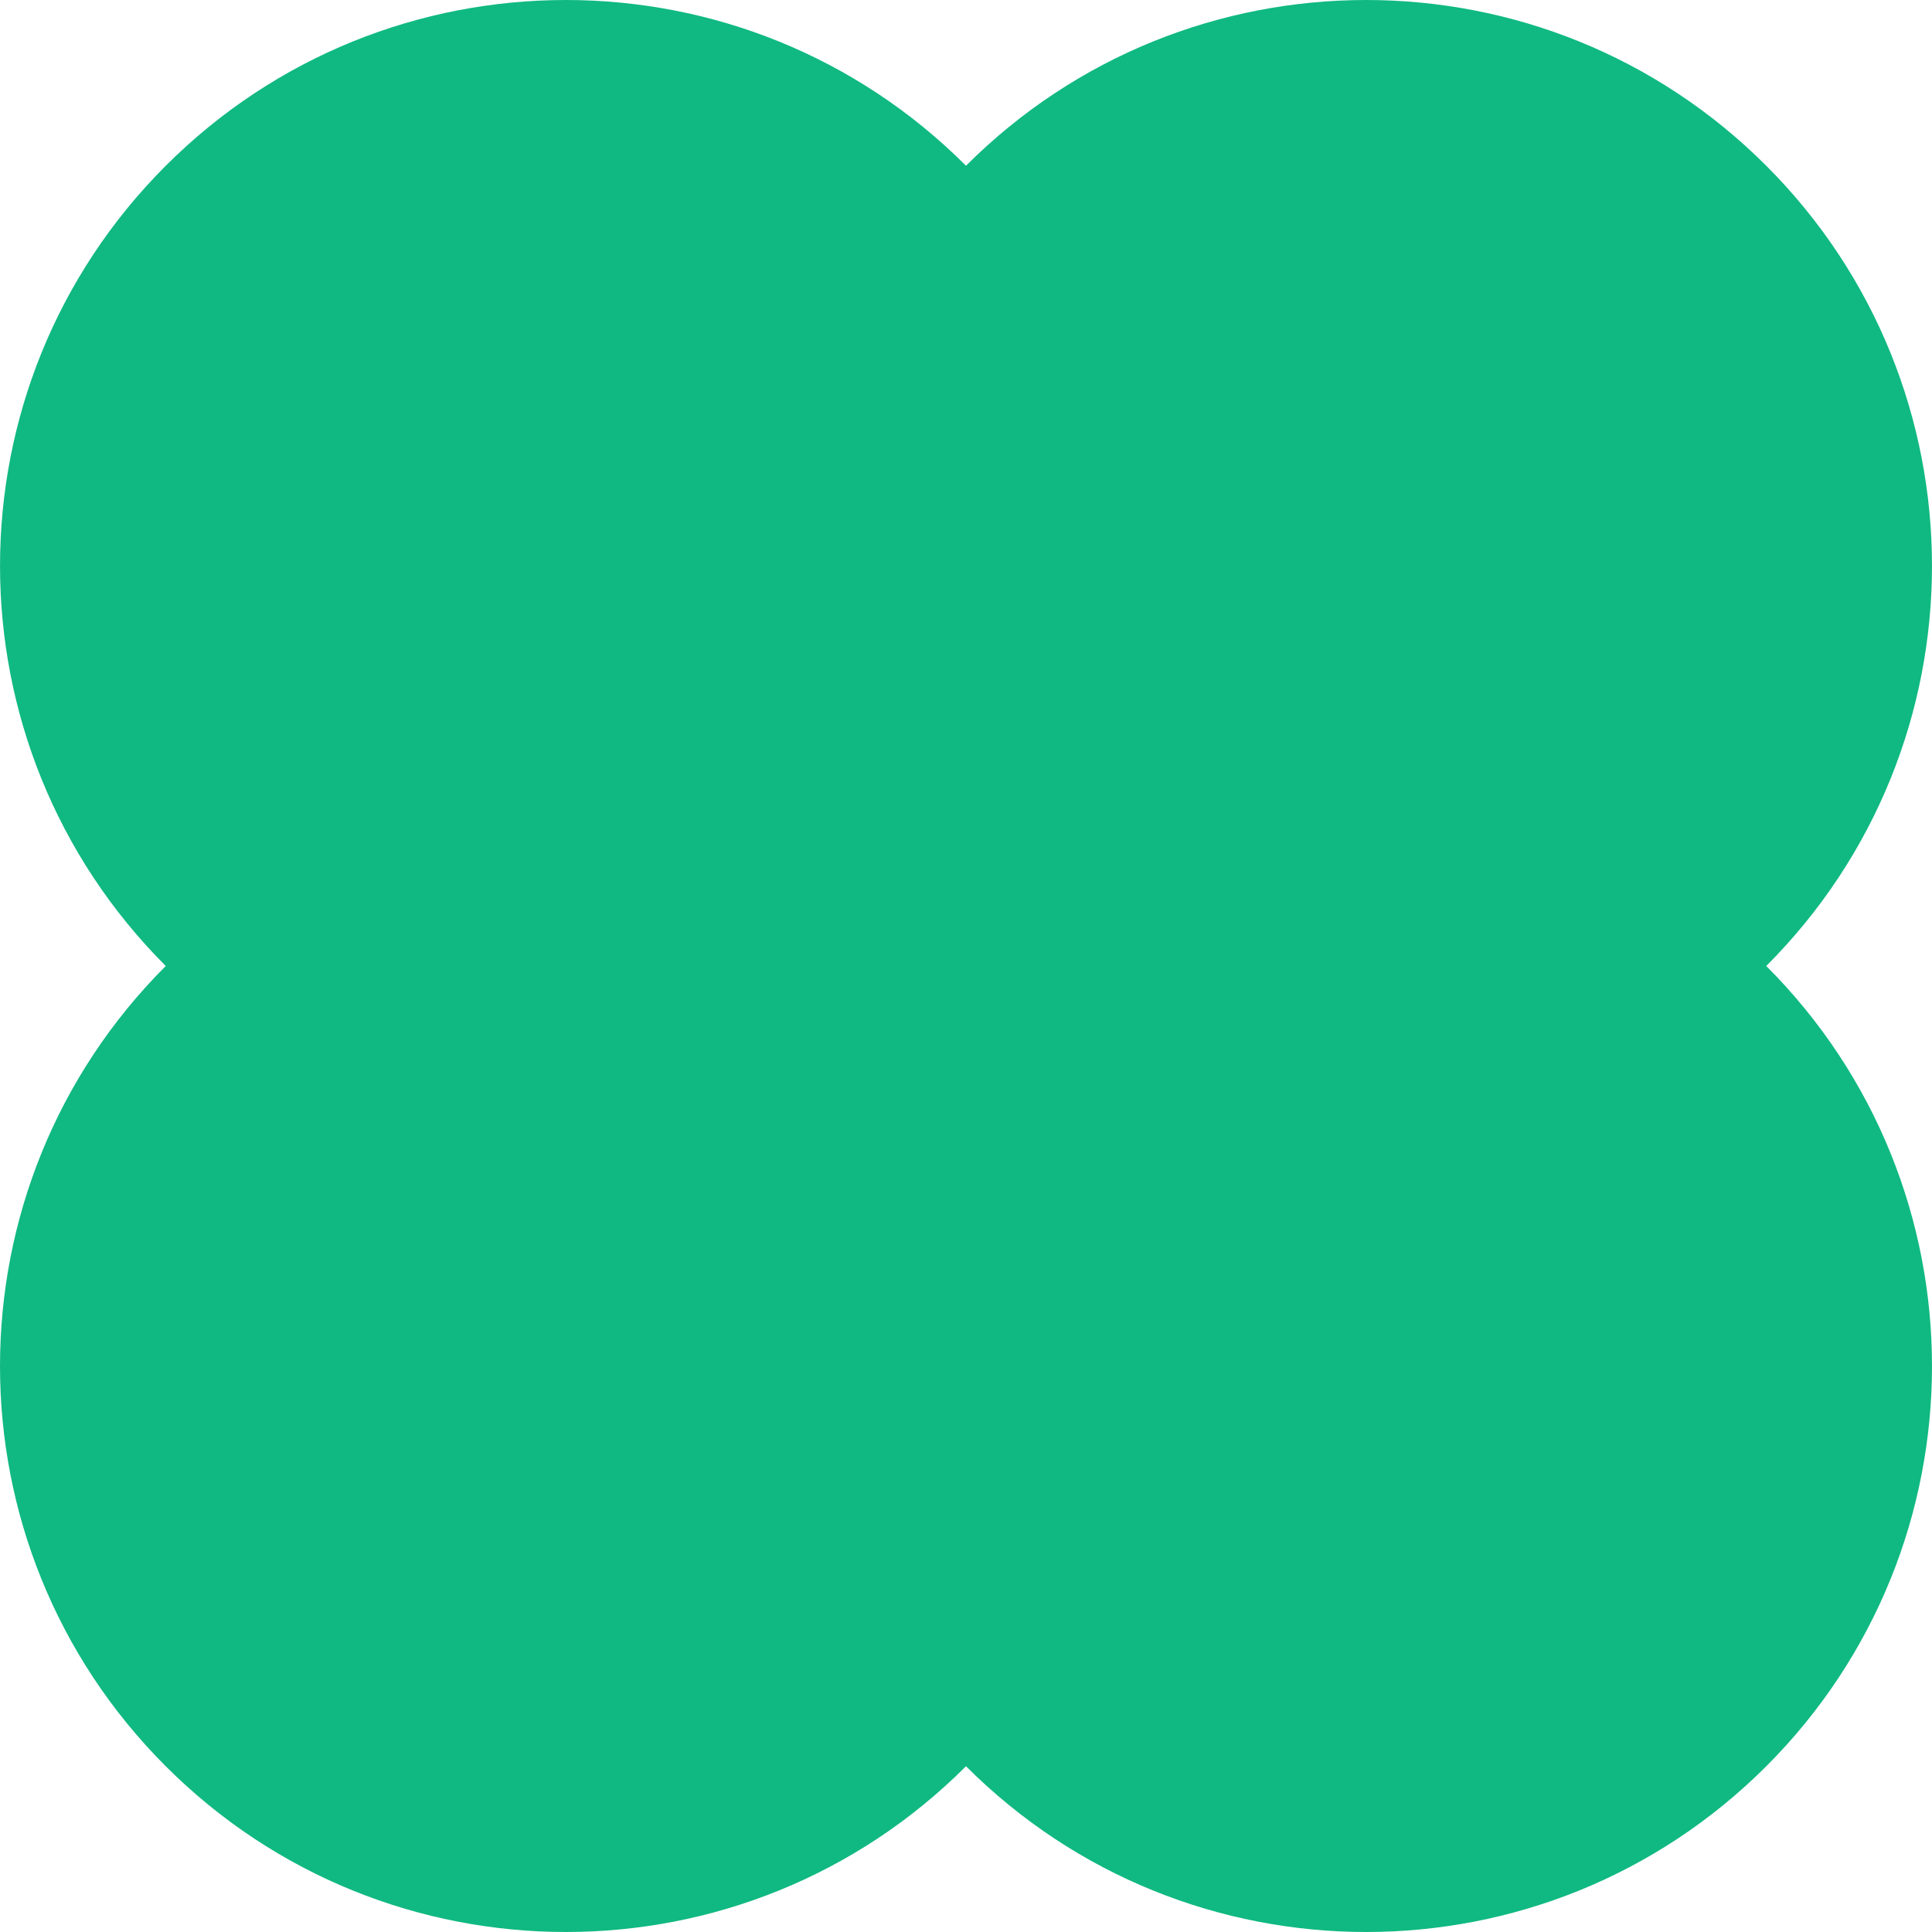 <?xml version="1.0" encoding="UTF-8"?>
<svg id="_레이어_1" data-name="레이어_1" xmlns="http://www.w3.org/2000/svg" version="1.1" viewBox="0 0 600 600">
  <!-- Generator: Adobe Illustrator 29.4.0, SVG Export Plug-In . SVG Version: 2.1.0 Build 152)  -->
  <defs>
    <style>
      .st0 {
        fill: #10b981;
        fill-rule: evenodd;
      }
    </style>
  </defs>
  <path class="st0" d="M51.472,300c-68.629,68.628-68.629,179.9,0,248.527,68.628,68.632,179.897,68.632,248.526,0h.006c68.629,68.632,179.896,68.632,248.527,0,68.626-68.626,68.626-179.899,0-248.527l-.005-.003c68.626-68.63,68.626-179.897,0-248.525-68.631-68.628-179.896-68.629-248.525-.003-68.629-68.626-179.896-68.625-248.523.003-68.628,68.628-68.628,179.895-.003,248.525l-.003.003Z"/>
</svg>